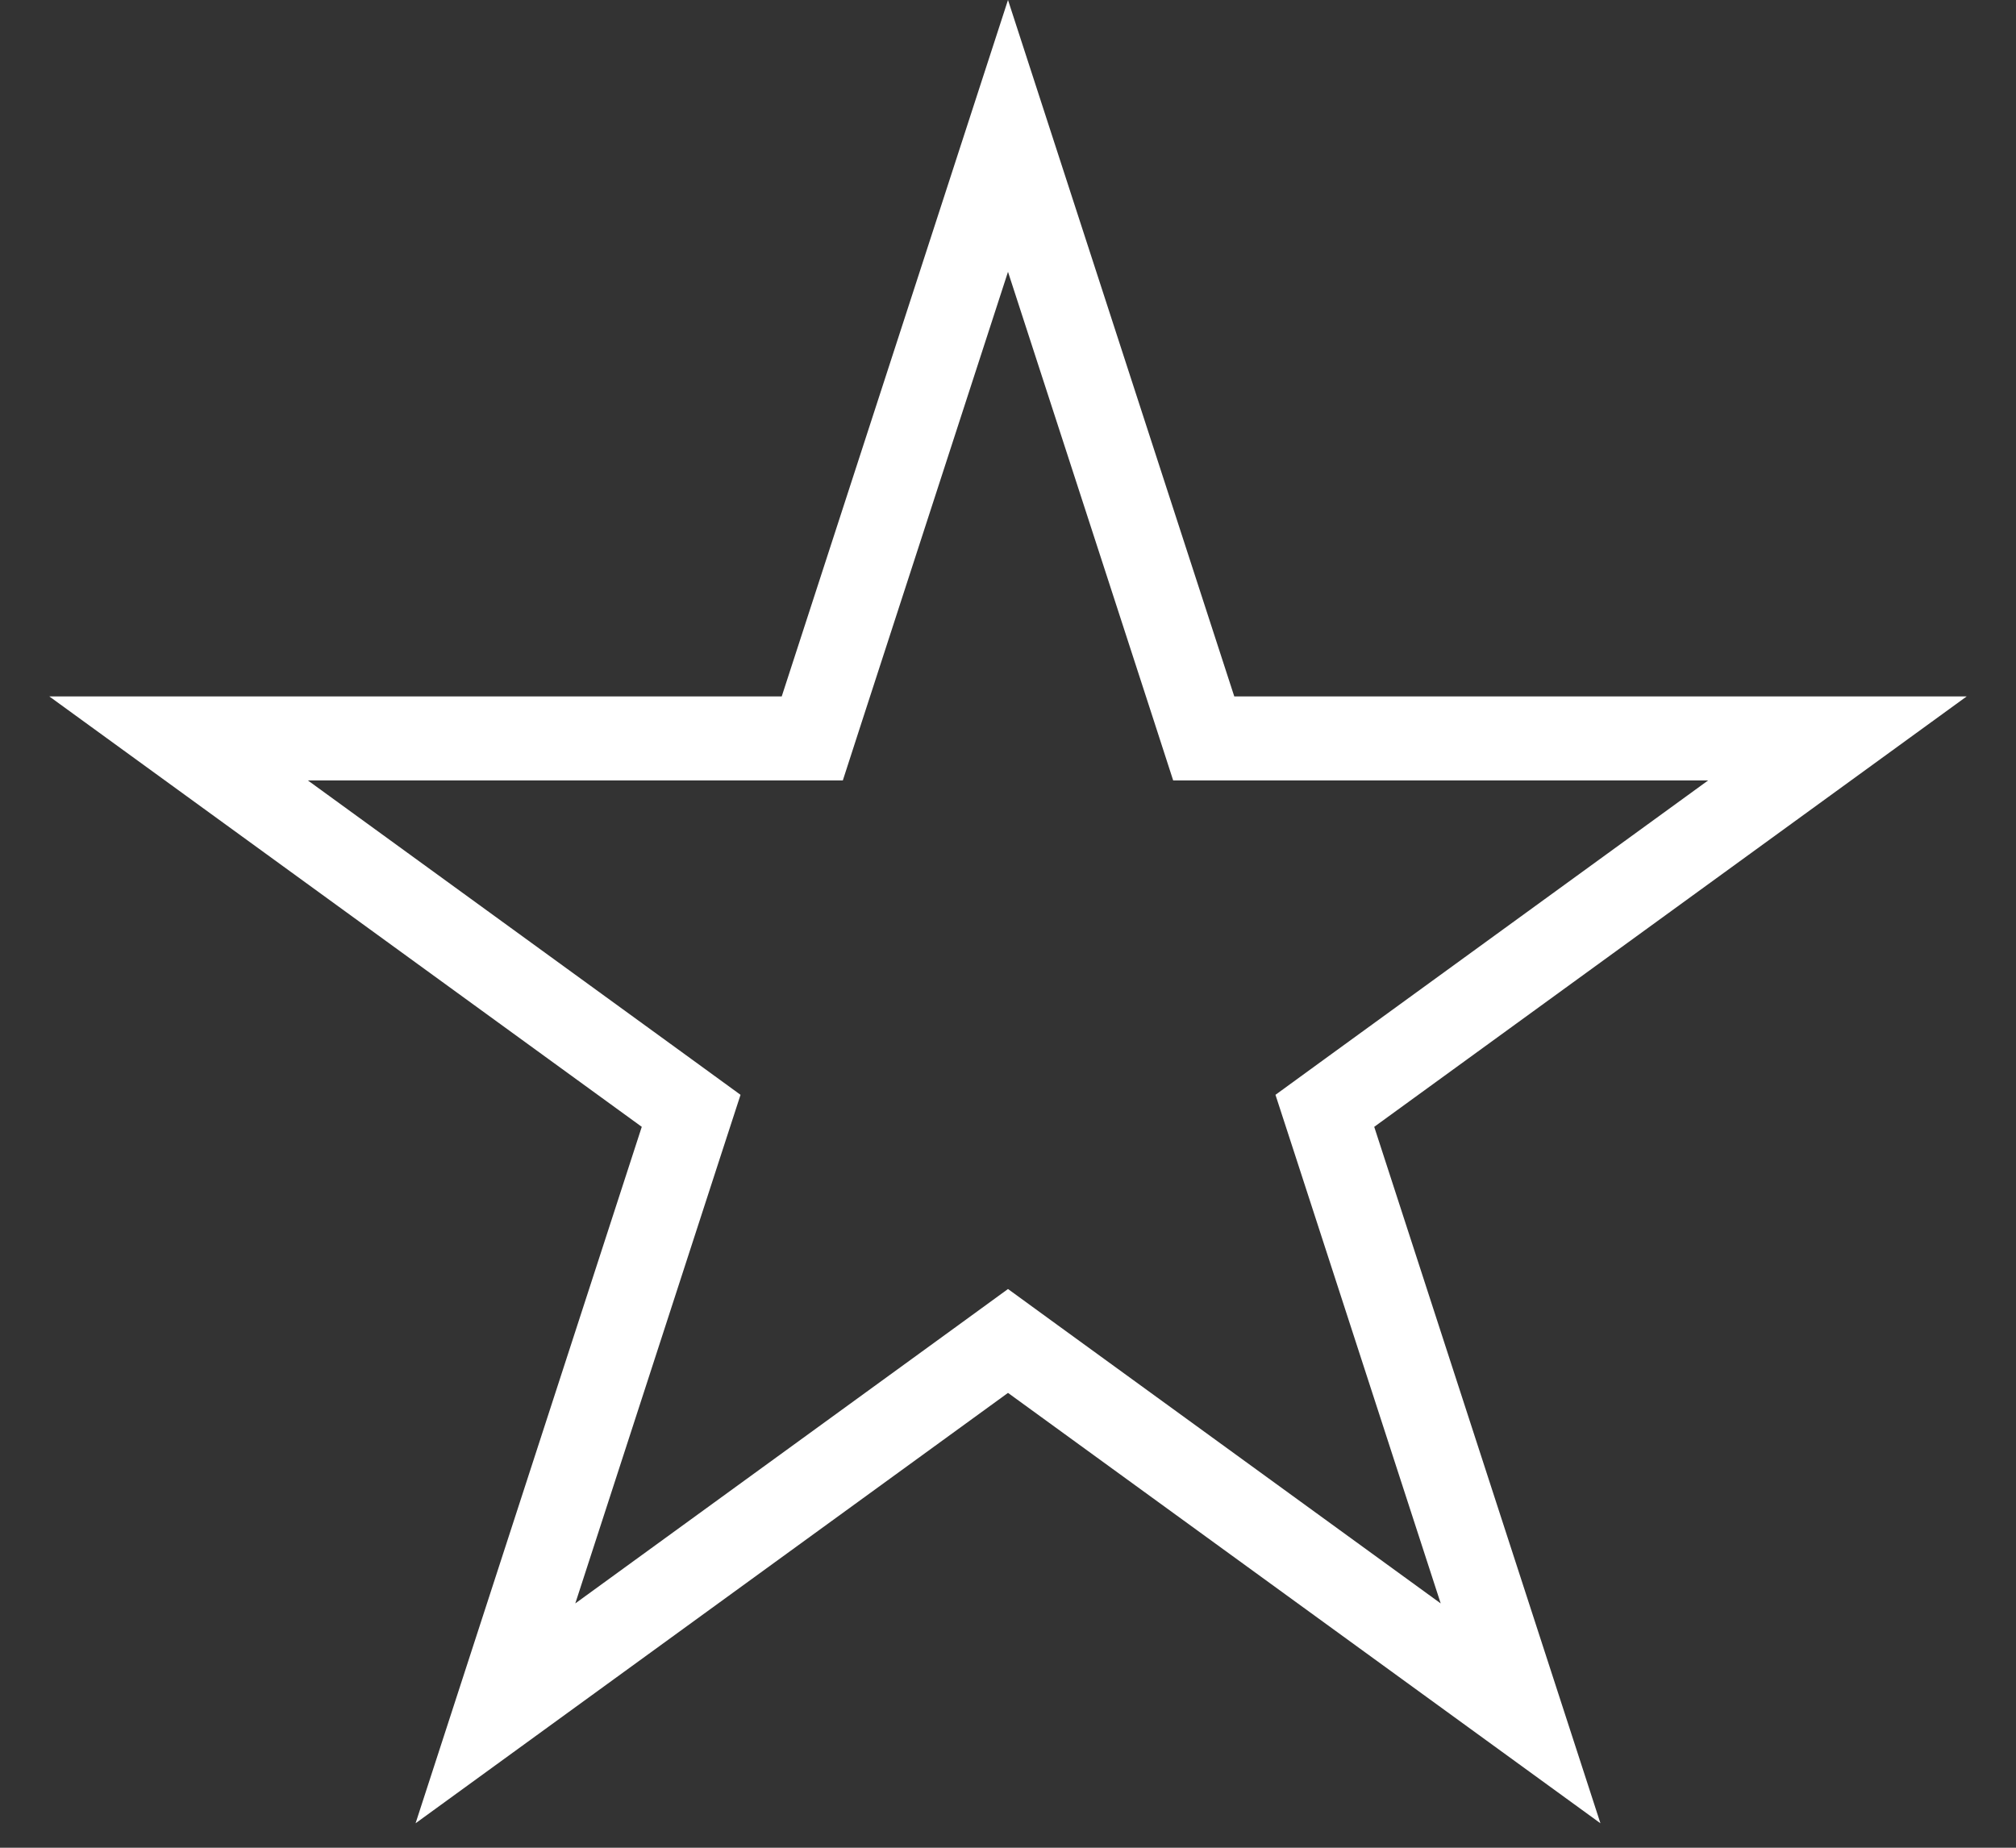 <svg width="12" height="11" viewBox="0 0 12 11" fill="none" xmlns="http://www.w3.org/2000/svg">
<rect x="0" y="0" width="12" height="11" fill="#333333" stroke="none"/>
<path d="M6 0.809L7.109 4.223L7.165 4.396H7.347H10.937L8.033 6.506L7.886 6.613L7.942 6.785L9.051 10.2L6.147 8.09L6 7.983L5.853 8.09L2.949 10.2L4.058 6.785L4.114 6.613L3.967 6.506L1.063 4.396H4.653H4.835L4.891 4.223L6 0.809Z" stroke="white" stroke-width="0.5"/>
</svg>
